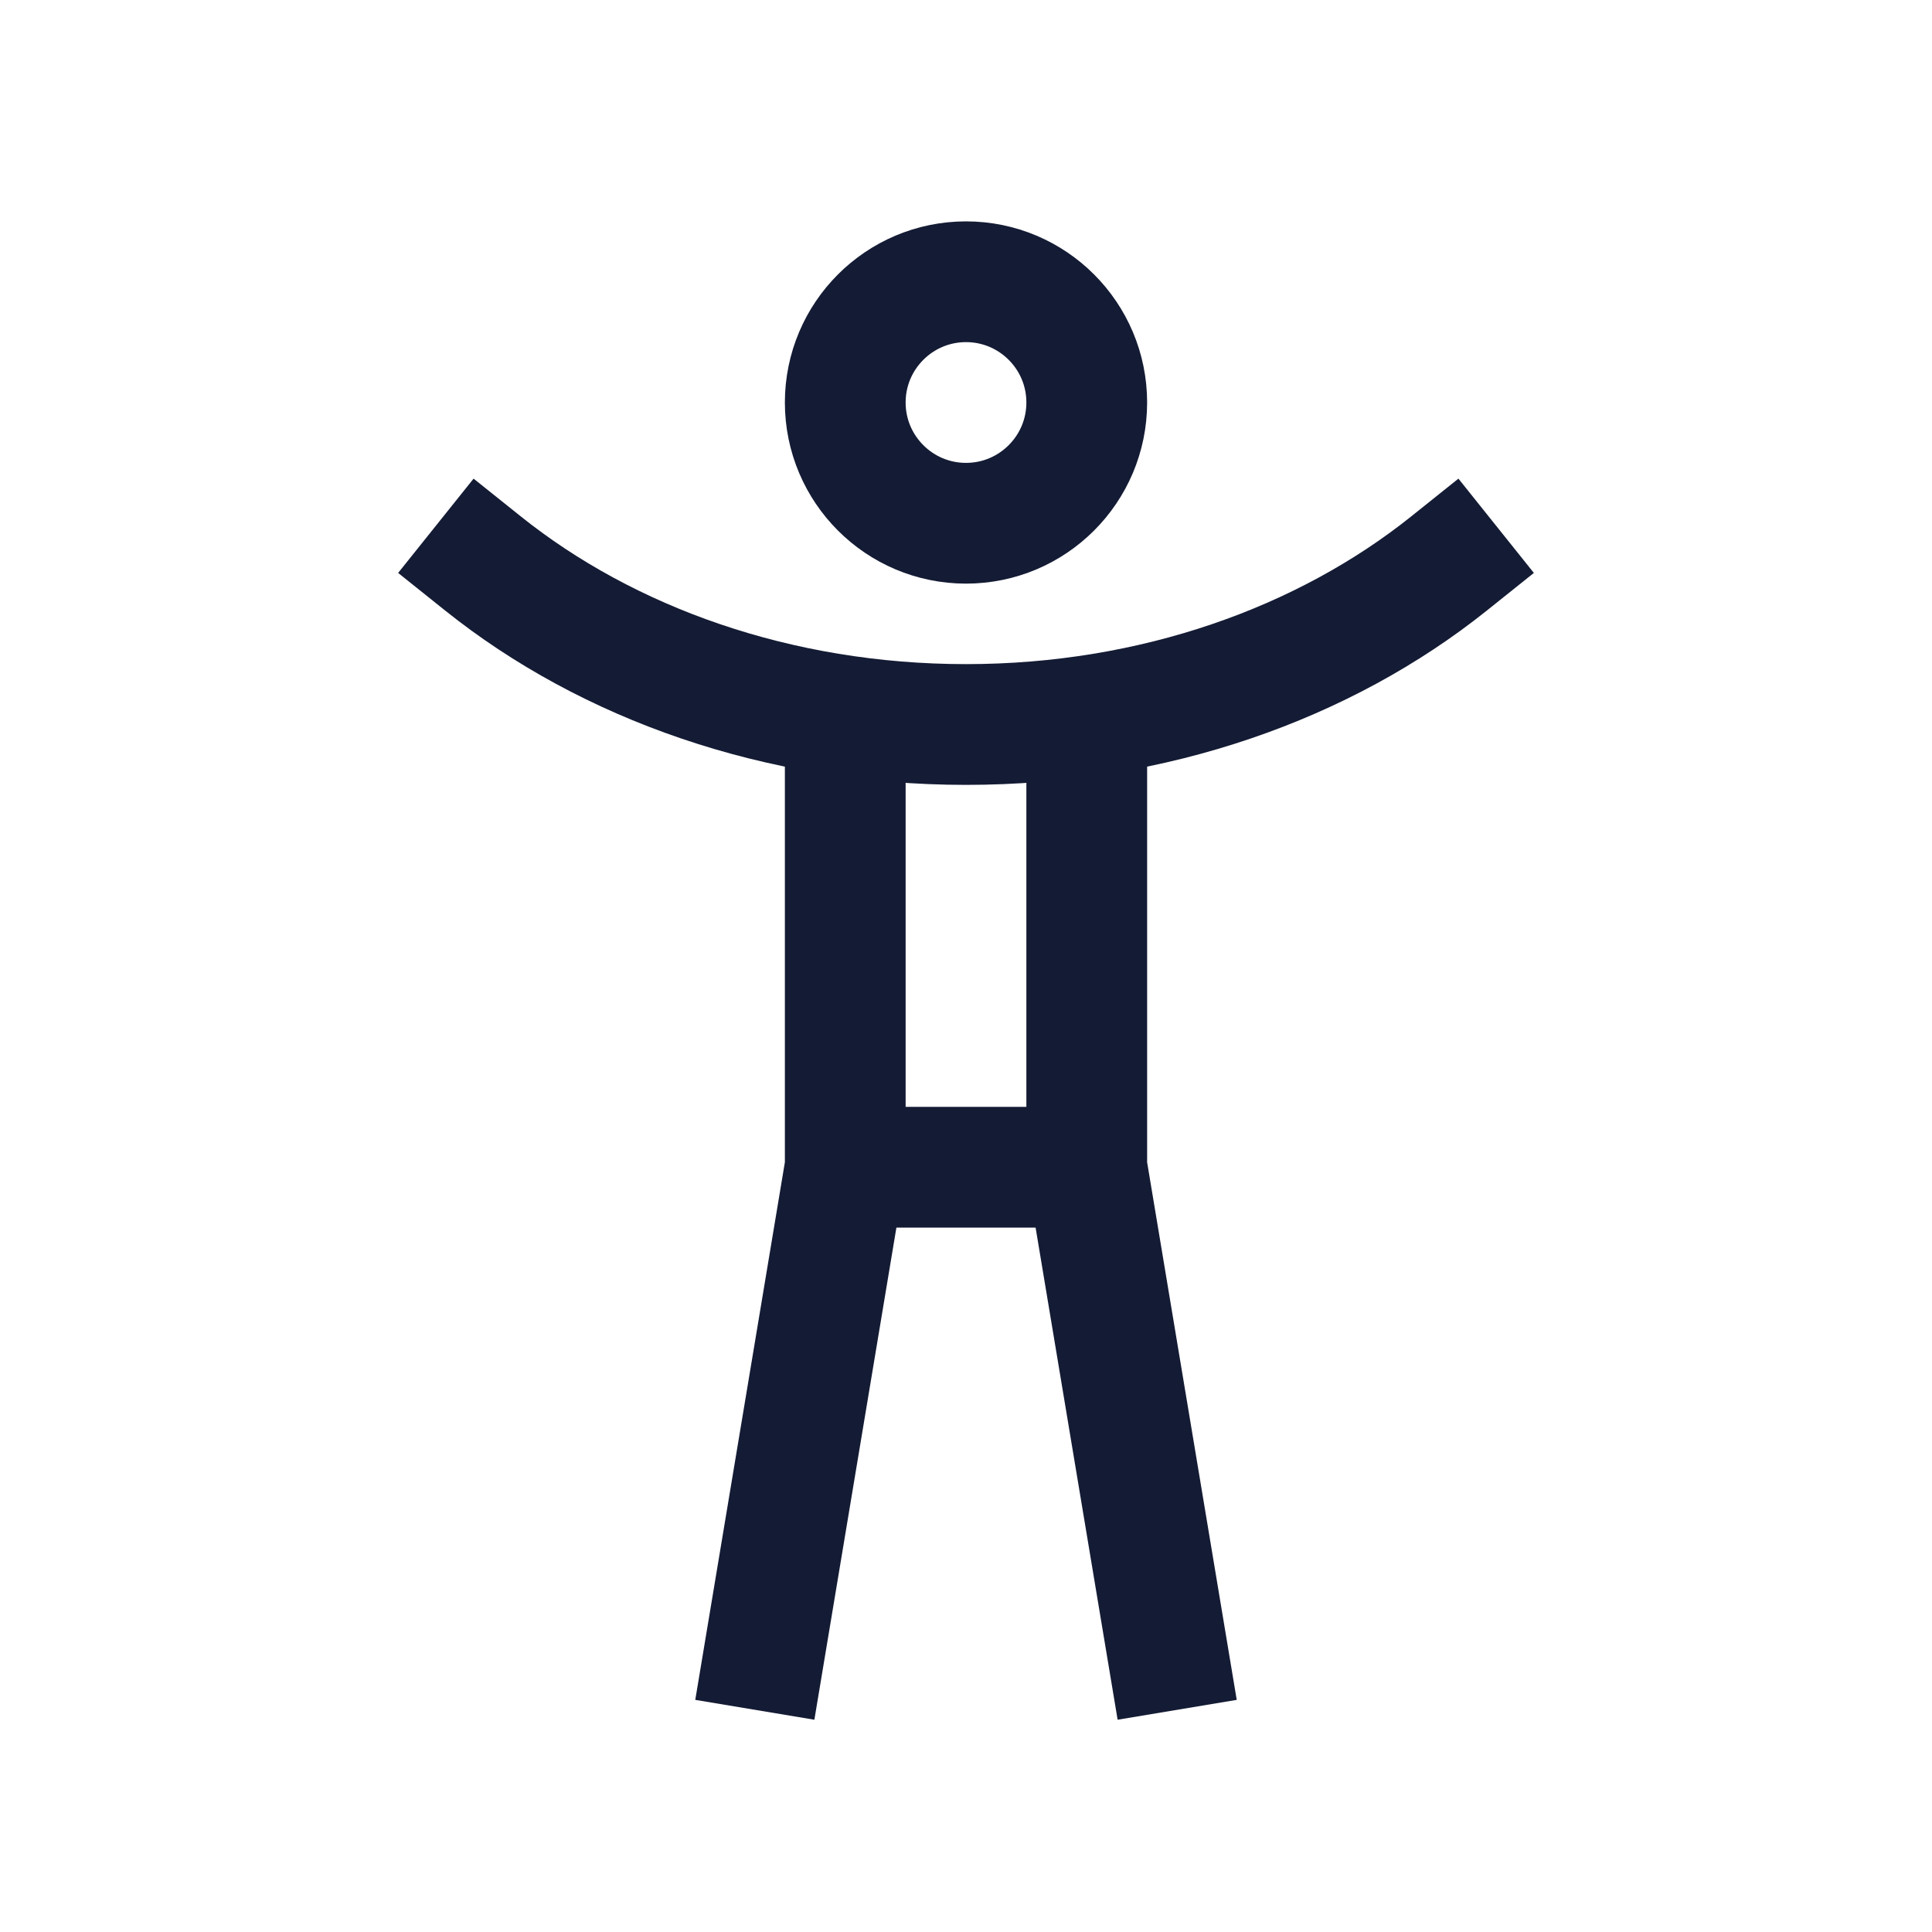 <svg width="24" height="24" viewBox="0 0 24 24" fill="none" xmlns="http://www.w3.org/2000/svg">
<path d="M12 6.5C12.828 6.5 13.5 5.828 13.5 5C13.5 4.172 12.828 3.5 12 3.5C11.172 3.5 10.5 4.172 10.5 5C10.5 5.828 11.172 6.5 12 6.5Z" stroke="#141B34" stroke-width="1.5" stroke-linecap="square"/>
<path d="M18 7C16.454 8.237 14.336 9 12 9C9.664 9 7.546 8.237 6 7" stroke="#141B34" stroke-width="1.5" stroke-linecap="square"/>
<path d="M13.5 14.5L14.5 20.5M13.5 14.5V9M13.5 14.5H10.5M9.5 20.5L10.5 14.5M10.5 14.5V9" stroke="#141B34" stroke-width="1.5" stroke-linecap="square"/>
</svg>
